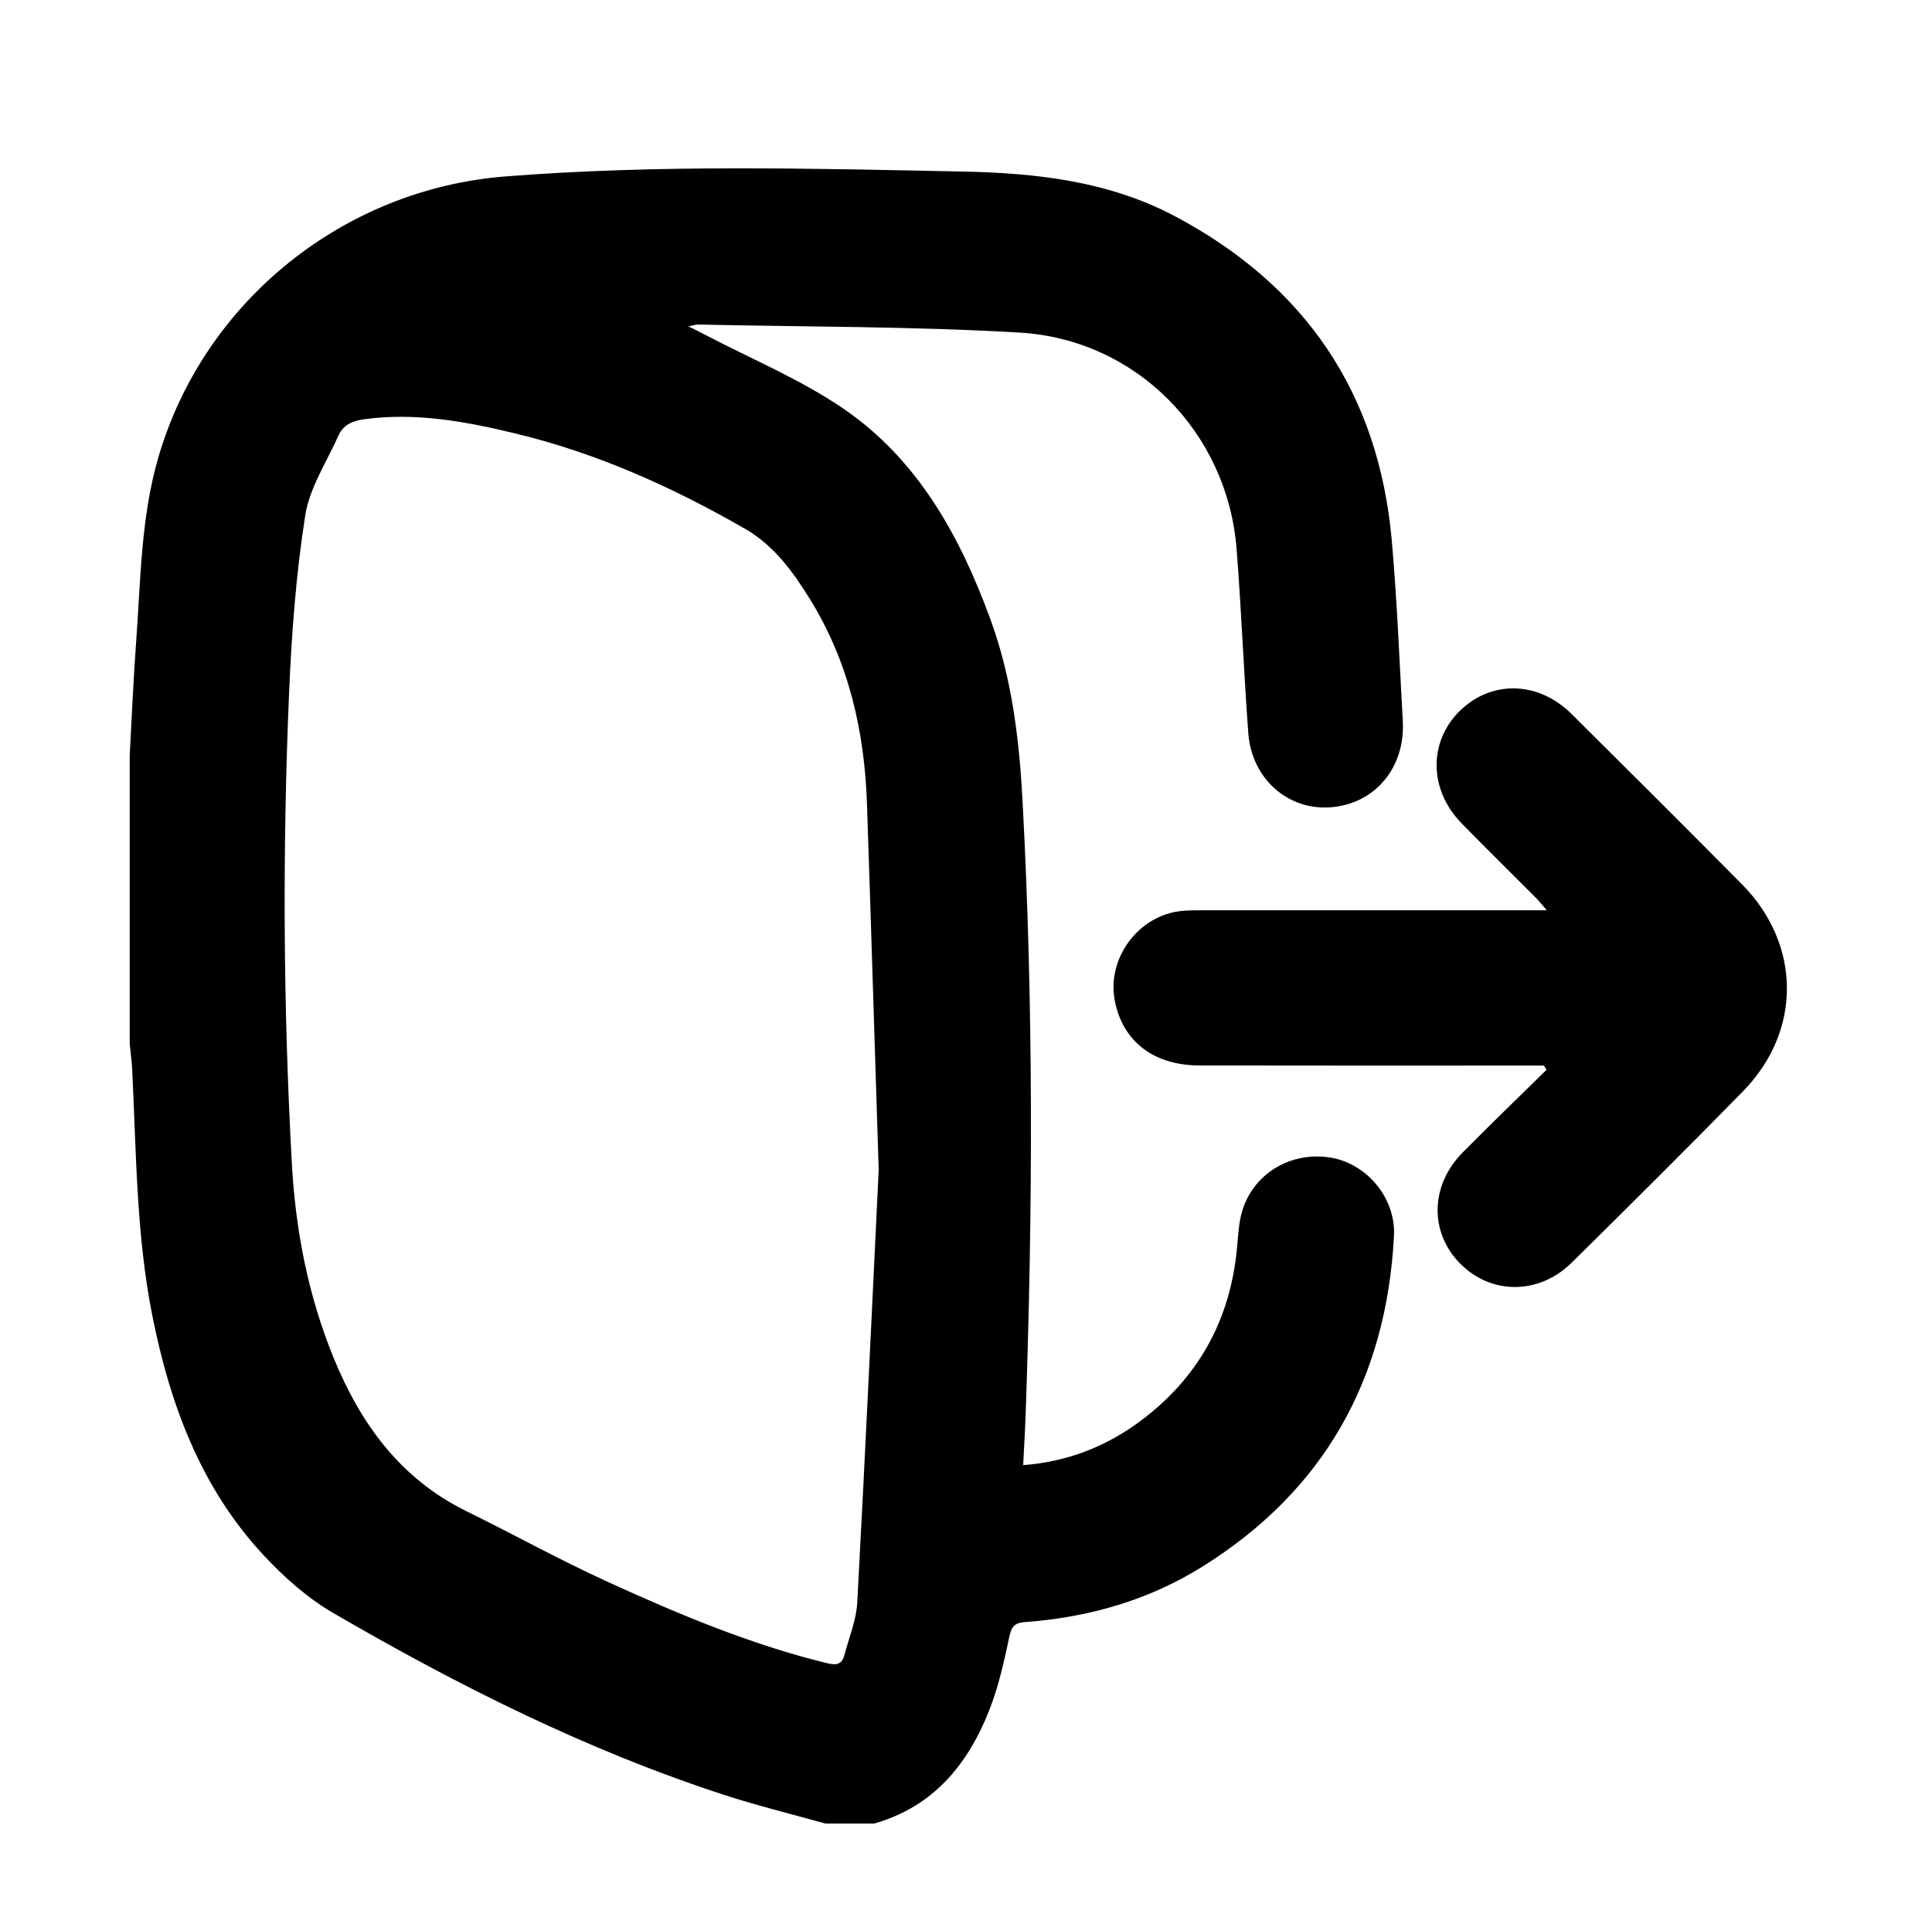 <?xml version="1.0" encoding="UTF-8"?>
<svg id="Layer_1" xmlns="http://www.w3.org/2000/svg" viewBox="0 0 447 446">
  <path d="M30,174.97c.49-8.81.85-17.64,1.5-26.44,1.06-14.4,1.08-28.93,5.22-42.97,10.59-35.94,42.82-61.79,80.19-64.73,35.27-2.77,70.57-1.85,105.86-1.13,16.86.34,33.66,2.18,48.98,10.29,30.22,16,47.22,40.97,50.26,75.08,1.24,13.91,1.77,27.88,2.55,41.82.61,10.84-6.59,19.28-16.89,19.94-9.83.63-18.08-6.7-18.86-17.2-1.05-14.18-1.59-28.39-2.7-42.56-2.11-26.95-23.12-48.53-50.26-50.11-24.76-1.45-49.61-1.31-74.41-1.86-.45,0-.9.17-2.17.41,1.8.91,2.96,1.47,4.1,2.07,10.58,5.55,21.78,10.19,31.6,16.87,17.34,11.8,27.1,29.53,34.17,48.83,4.94,13.49,6.66,27.56,7.43,41.8,2.55,47.38,2.4,94.77.73,142.16-.13,3.83-.37,7.65-.57,11.81,10.41-.81,19.32-4.38,27.23-10.29,13.18-9.86,20.57-23.1,22.2-39.52.26-2.6.36-5.26.93-7.79,2.08-9.19,10.77-14.96,20.32-13.64,8.6,1.18,15.57,9.29,15.11,18.19-1.72,33.07-16.11,58.94-44.4,76.58-12.5,7.79-26.36,11.71-41,12.79-2.52.19-3.12,1.15-3.62,3.51-1.21,5.71-2.49,11.49-4.62,16.89-4.96,12.58-12.98,22.36-26.66,26.22h-11.23c-7.78-2.18-15.64-4.1-23.31-6.59-31.9-10.37-61.71-25.35-90.6-42.15-6.03-3.51-11.52-8.41-16.29-13.57-14.41-15.58-21.48-34.79-25.55-55.24-3.74-18.8-3.7-37.92-4.66-56.96-.1-1.97-.37-3.94-.57-5.9,0-22.21,0-44.42,0-66.62ZM203.3,270.71c-1.05-32.82-1.83-58.75-2.71-84.67-.57-16.83-4.21-32.85-13.17-47.35-3.96-6.4-8.35-12.47-15.06-16.33-16.6-9.54-33.93-17.37-52.59-21.92-11.66-2.84-23.39-5.08-35.52-3.42-2.69.37-4.84,1.29-5.95,3.79-2.71,6.11-6.68,12.06-7.68,18.45-2.11,13.51-3.15,27.24-3.73,40.92-1.54,36.28-1.37,72.57.62,108.85.85,15.55,3.74,30.64,9.64,45.1,6.26,15.35,15.49,28.08,30.83,35.61,10.95,5.38,21.64,11.31,32.73,16.37,16.43,7.49,33.08,14.49,50.72,18.79,2.21.54,3.38.16,3.93-1.9,1.09-4.08,2.77-8.14,2.99-12.27,1.91-35.61,3.55-71.23,4.95-100.01Z"/>
  <path d="M357.2,246.58c-1.36,0-2.72,0-4.08,0-25.19,0-50.39.03-75.58-.02-10.59-.02-17.72-5.51-19.59-14.85-1.98-9.88,5.42-19.92,15.46-20.91,1.61-.16,3.24-.15,4.86-.15,24.94,0,49.89,0,74.83,0h4.78c-1.2-1.38-1.84-2.21-2.58-2.94-5.72-5.74-11.51-11.42-17.17-17.22-7.47-7.67-7.66-18.64-.56-25.8,7.3-7.35,18.27-7.19,26.04.53,13.18,13.09,26.35,26.21,39.42,39.41,13.74,13.88,13.91,33.93.27,47.88-13.08,13.37-26.35,26.55-39.67,39.69-7.58,7.48-18.64,7.45-25.79.21-7.16-7.25-6.97-18.1.61-25.76,6.37-6.43,12.89-12.72,19.35-19.07-.2-.34-.4-.67-.6-1.01Z"/>
</svg>
